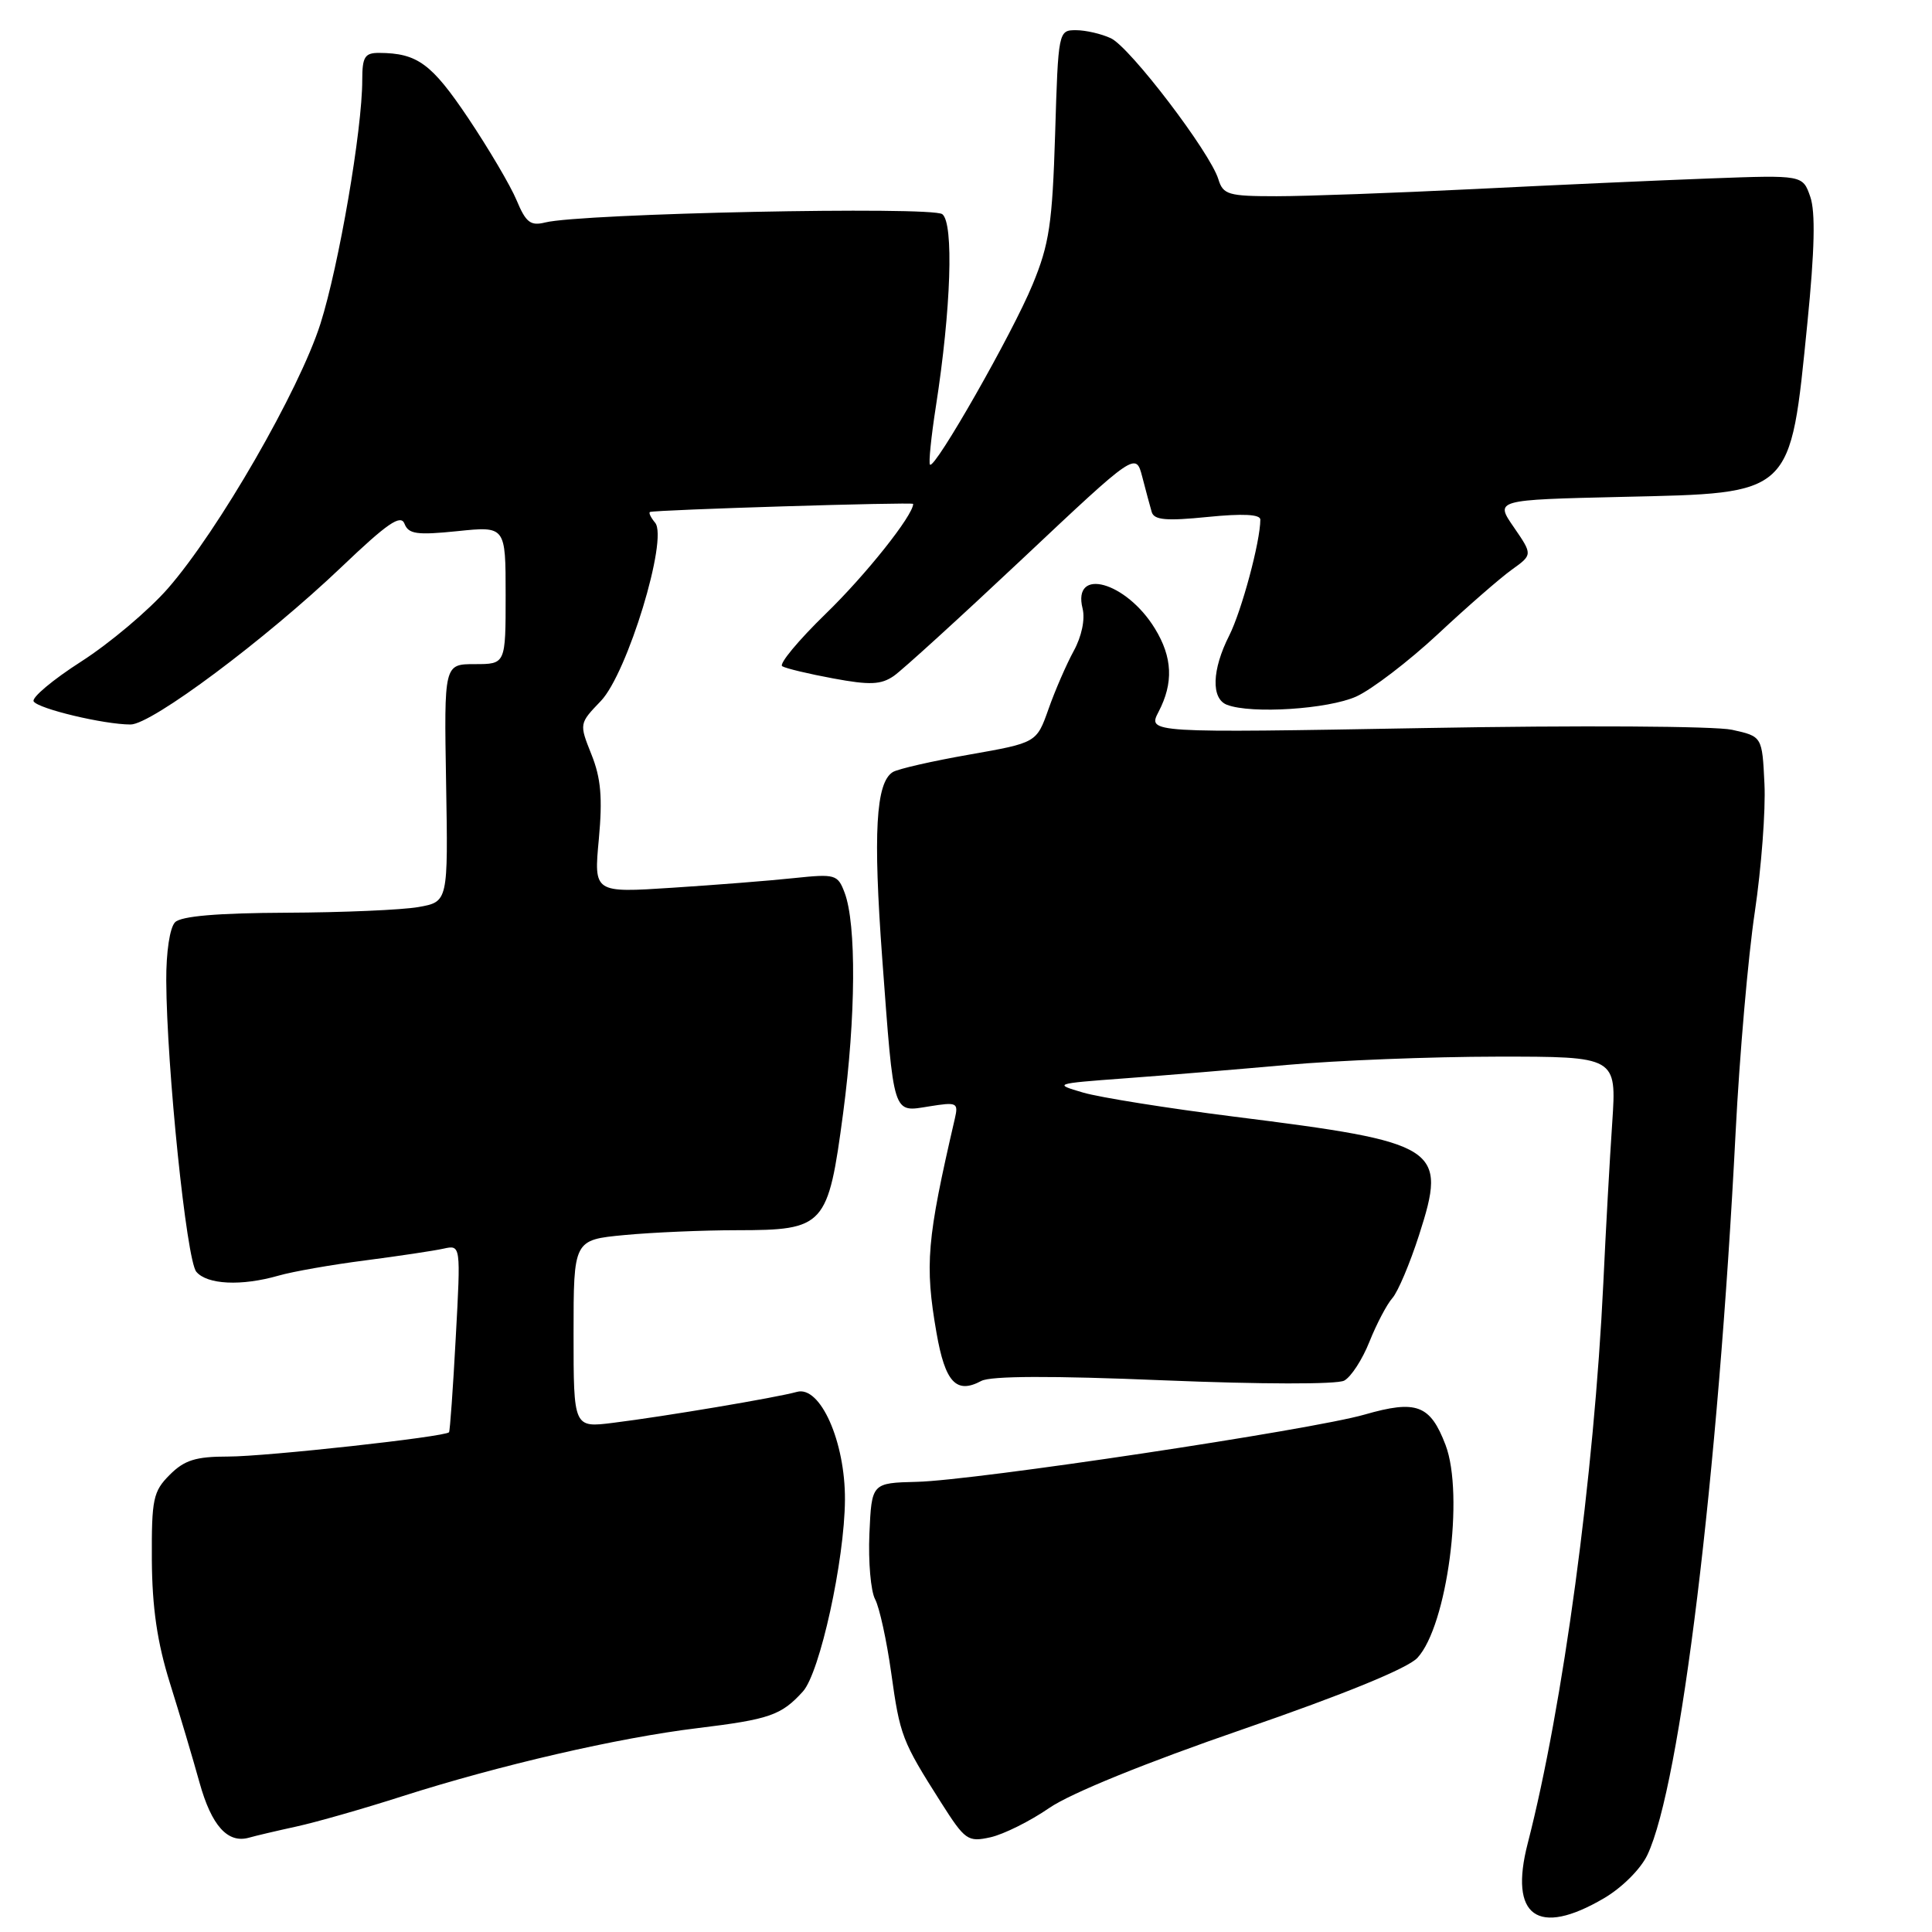 <?xml version="1.0" encoding="UTF-8" standalone="no"?>
<!DOCTYPE svg PUBLIC "-//W3C//DTD SVG 1.1//EN" "http://www.w3.org/Graphics/SVG/1.1/DTD/svg11.dtd" >
<svg xmlns="http://www.w3.org/2000/svg" xmlns:xlink="http://www.w3.org/1999/xlink" version="1.1" viewBox="0 0 256 256">
 <g >
 <path fill="currentColor"
d=" M 212.53 251.53 C 214.91 250.14 217.42 247.64 218.29 245.78 C 222.66 236.57 227.65 195.66 229.98 150.00 C 230.50 139.82 231.64 126.71 232.52 120.85 C 233.39 114.99 233.97 107.35 233.80 103.89 C 233.50 97.58 233.50 97.58 229.50 96.70 C 227.28 96.21 209.19 96.10 188.78 96.47 C 152.06 97.12 152.06 97.12 153.52 94.31 C 155.51 90.49 155.37 87.11 153.04 83.30 C 149.24 77.07 142.05 75.07 143.45 80.64 C 143.80 82.06 143.33 84.33 142.27 86.26 C 141.30 88.04 139.79 91.51 138.93 93.96 C 137.35 98.42 137.35 98.42 128.43 99.99 C 123.52 100.85 118.95 101.89 118.29 102.31 C 116.05 103.72 115.68 110.40 116.90 127.00 C 118.47 148.12 118.23 147.38 123.13 146.60 C 126.81 146.01 127.01 146.10 126.52 148.23 C 122.80 164.27 122.52 167.56 124.09 176.60 C 125.24 183.18 126.71 184.76 130.03 182.98 C 131.30 182.31 139.33 182.28 154.19 182.90 C 167.10 183.43 177.15 183.45 178.11 182.94 C 179.02 182.46 180.53 180.13 181.46 177.78 C 182.40 175.43 183.77 172.82 184.50 172.00 C 185.23 171.18 186.82 167.42 188.03 163.66 C 191.78 152.01 190.83 151.39 163.51 147.96 C 154.72 146.85 145.72 145.42 143.51 144.77 C 139.57 143.62 139.67 143.58 149.00 142.89 C 154.22 142.51 163.90 141.70 170.50 141.11 C 177.10 140.51 189.64 140.02 198.36 140.01 C 214.21 140.00 214.21 140.00 213.63 148.75 C 213.30 153.56 212.77 163.12 212.45 170.00 C 211.23 195.56 207.11 226.09 202.43 244.26 C 199.93 253.94 203.74 256.69 212.53 251.53 Z  M 39.25 242.03 C 41.87 241.46 48.17 239.66 53.25 238.03 C 66.17 233.90 81.91 230.26 92.40 228.99 C 101.99 227.82 103.52 227.29 106.39 224.13 C 108.64 221.64 111.91 206.76 111.96 198.74 C 112.01 191.04 108.69 183.57 105.60 184.43 C 102.89 185.19 88.03 187.69 81.25 188.53 C 76.00 189.19 76.00 189.19 76.00 176.74 C 76.00 164.29 76.00 164.29 82.75 163.65 C 86.46 163.30 93.16 163.01 97.64 163.01 C 109.29 163.00 109.72 162.52 111.72 147.49 C 113.41 134.74 113.49 122.43 111.91 118.27 C 111.00 115.87 110.68 115.78 105.23 116.35 C 102.08 116.69 94.82 117.26 89.09 117.63 C 78.68 118.31 78.68 118.31 79.35 111.18 C 79.85 105.72 79.63 103.11 78.37 99.97 C 76.74 95.88 76.74 95.88 79.62 92.88 C 83.13 89.21 88.56 71.38 86.81 69.27 C 86.23 68.57 85.92 67.93 86.13 67.84 C 86.83 67.55 121.00 66.50 121.00 66.77 C 120.99 68.30 114.72 76.18 109.42 81.32 C 105.78 84.86 103.18 87.99 103.65 88.28 C 104.12 88.57 107.17 89.30 110.43 89.90 C 115.27 90.80 116.74 90.73 118.43 89.57 C 119.57 88.78 127.25 81.78 135.50 74.02 C 150.50 59.90 150.50 59.90 151.36 63.20 C 151.83 65.01 152.39 67.11 152.61 67.85 C 152.93 68.91 154.54 69.05 160.01 68.50 C 164.68 68.03 167.00 68.15 167.00 68.85 C 167.00 71.75 164.53 80.93 162.88 84.21 C 160.58 88.74 160.46 92.58 162.58 93.39 C 165.81 94.63 175.99 93.97 179.72 92.29 C 181.80 91.34 186.65 87.63 190.51 84.04 C 194.36 80.44 198.77 76.60 200.30 75.50 C 203.09 73.50 203.09 73.50 200.59 69.86 C 198.08 66.23 198.08 66.23 214.96 65.84 C 237.69 65.32 237.18 65.81 239.49 42.77 C 240.45 33.16 240.57 28.07 239.87 26.07 C 238.87 23.19 238.87 23.19 226.69 23.64 C 219.98 23.89 205.88 24.52 195.34 25.05 C 184.80 25.57 173.01 26.00 169.15 26.00 C 162.75 26.00 162.07 25.80 161.44 23.75 C 160.34 20.17 149.73 6.25 147.20 5.07 C 145.94 4.48 143.85 4.00 142.57 4.00 C 140.25 4.00 140.22 4.12 139.81 17.75 C 139.44 29.63 139.04 32.35 136.82 37.71 C 134.17 44.15 123.88 62.21 123.23 61.57 C 123.03 61.37 123.38 57.89 124.01 53.85 C 126.02 40.95 126.40 29.57 124.86 28.38 C 123.47 27.31 77.03 28.27 72.23 29.48 C 70.30 29.96 69.68 29.48 68.45 26.53 C 67.64 24.59 64.74 19.68 62.02 15.62 C 57.18 8.42 55.30 7.04 50.25 7.01 C 48.33 7.00 48.00 7.53 48.00 10.62 C 48.00 17.20 44.91 35.17 42.46 42.90 C 39.65 51.72 28.92 70.34 22.24 77.98 C 19.70 80.88 14.54 85.23 10.77 87.65 C 6.99 90.07 4.16 92.45 4.46 92.94 C 5.07 93.92 13.79 96.00 17.30 96.00 C 20.09 96.00 35.15 84.75 45.24 75.14 C 51.34 69.32 53.10 68.11 53.60 69.40 C 54.13 70.77 55.23 70.93 60.61 70.38 C 67.00 69.72 67.00 69.72 67.00 78.86 C 67.00 88.00 67.00 88.00 62.92 88.00 C 58.84 88.00 58.84 88.00 59.11 103.74 C 59.38 119.49 59.38 119.49 55.44 120.19 C 53.27 120.57 45.40 120.91 37.95 120.94 C 28.81 120.98 24.01 121.39 23.20 122.20 C 22.50 122.90 22.01 126.15 22.03 129.95 C 22.09 141.47 24.71 166.95 26.01 168.51 C 27.43 170.22 31.99 170.44 36.90 169.03 C 38.77 168.49 43.94 167.58 48.40 167.01 C 52.85 166.43 57.53 165.73 58.78 165.45 C 61.06 164.95 61.06 164.95 60.39 177.22 C 60.03 183.98 59.62 189.63 59.50 189.78 C 59.01 190.39 35.26 193.00 30.24 193.00 C 25.93 193.00 24.44 193.47 22.49 195.42 C 20.29 197.62 20.08 198.63 20.12 206.67 C 20.16 213.01 20.83 217.62 22.51 223.00 C 23.80 227.12 25.57 233.07 26.44 236.21 C 28.03 241.92 30.17 244.30 33.00 243.50 C 33.83 243.26 36.64 242.60 39.25 242.03 Z  M 139.04 239.56 C 141.88 237.61 151.82 233.57 164.73 229.12 C 178.16 224.49 186.52 221.06 187.81 219.68 C 191.76 215.43 194.05 198.05 191.54 191.46 C 189.51 186.14 187.69 185.46 180.81 187.44 C 173.81 189.46 129.16 196.17 121.50 196.35 C 115.50 196.50 115.50 196.50 115.20 203.23 C 115.04 206.93 115.38 210.84 115.96 211.92 C 116.53 212.99 117.49 217.38 118.09 221.66 C 119.25 230.00 119.51 230.68 124.68 238.82 C 127.88 243.86 128.24 244.11 131.24 243.45 C 132.98 243.06 136.49 241.32 139.04 239.56 Z "/>
</g>
</svg>